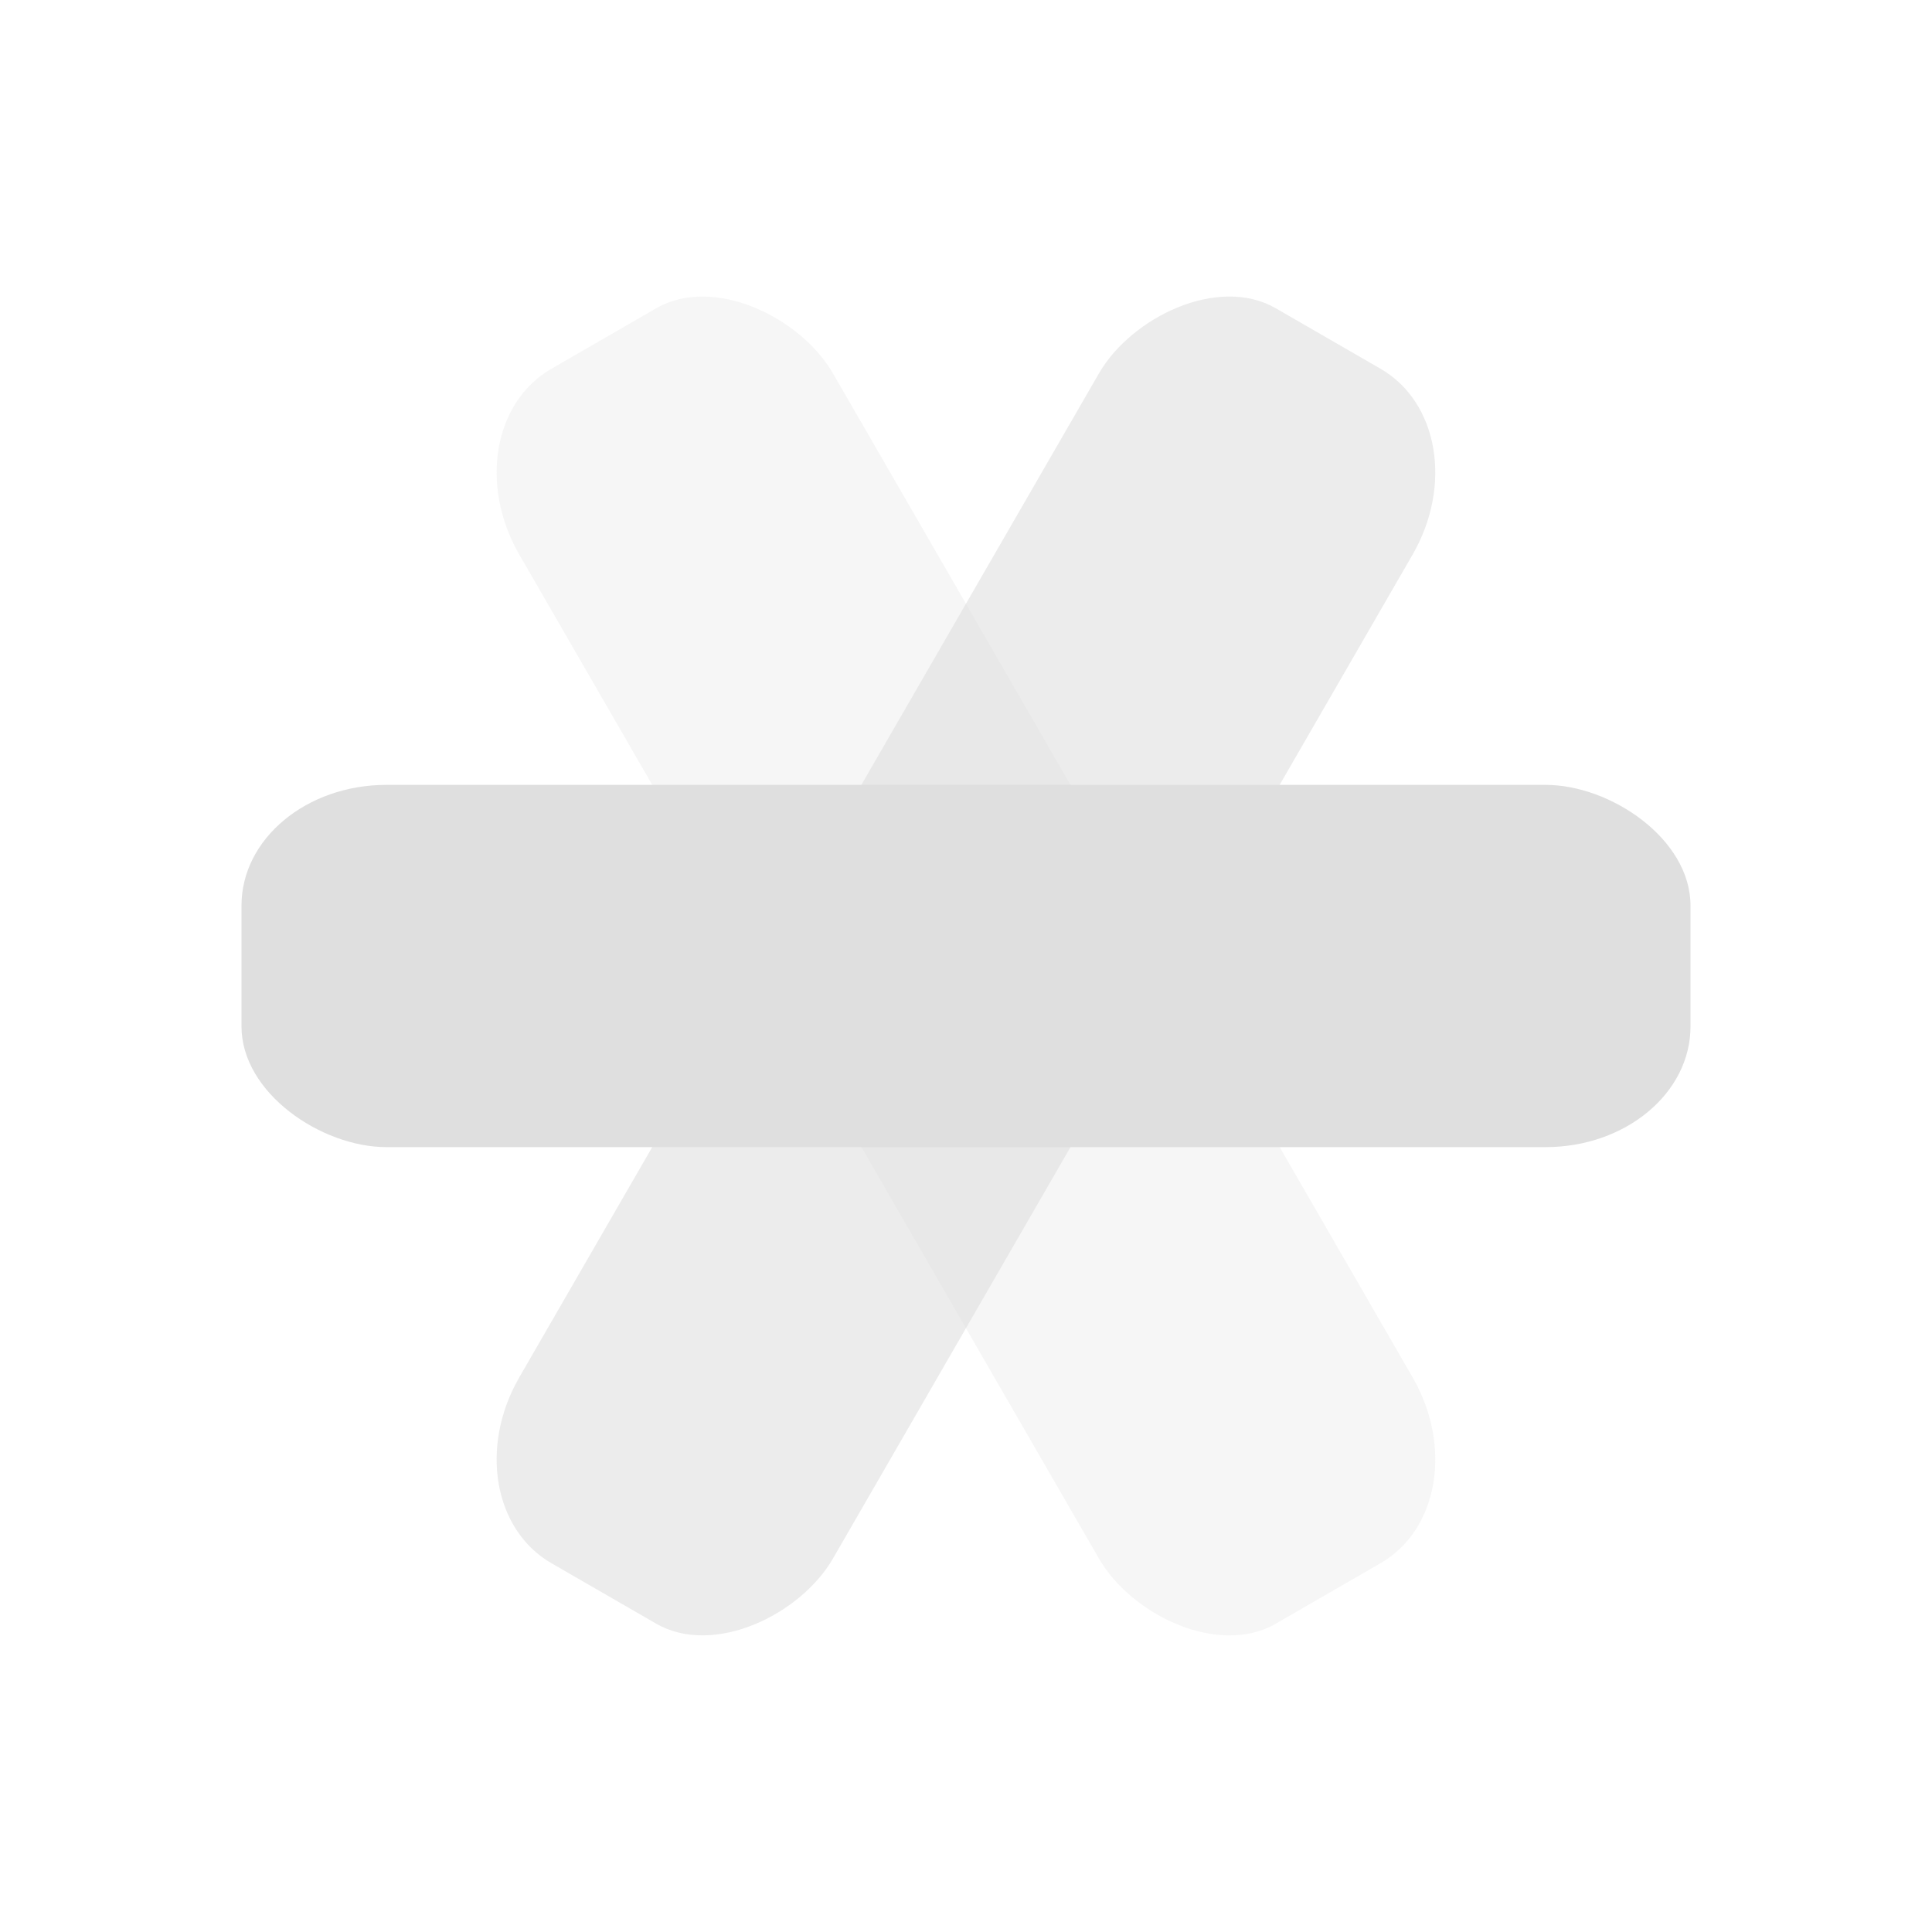 <?xml version="1.0" encoding="UTF-8" standalone="no"?>
<svg
   xmlns:dc="http://purl.org/dc/elements/1.1/"
   xmlns:cc="http://creativecommons.org/ns#"
   xmlns:rdf="http://www.w3.org/1999/02/22-rdf-syntax-ns#"
   xmlns:svg="http://www.w3.org/2000/svg"
   xmlns="http://www.w3.org/2000/svg"
   xmlns:sodipodi="http://sodipodi.sourceforge.net/DTD/sodipodi-0.dtd"
   xmlns:inkscape="http://www.inkscape.org/namespaces/inkscape"
   id="22-22-svg34"
   width="32"
   height="32"
   version="1.1"
   viewBox="0 0 32 32"
   sodipodi:docname="jami.svg"
   inkscape:version="0.92.3 (2405546, 2018-03-11)">
  <defs
     id="defs10" />
  <sodipodi:namedview
     pagecolor="#ffffff"
     bordercolor="#666666"
     borderopacity="1"
     objecttolerance="10"
     gridtolerance="10"
     guidetolerance="10"
     inkscape:pageopacity="0"
     inkscape:pageshadow="2"
     inkscape:window-width="1920"
     inkscape:window-height="1020"
     id="namedview8"
     showgrid="true"
     inkscape:zoom="15.17"
     inkscape:cx="11"
     inkscape:cy="11"
     inkscape:window-x="0"
     inkscape:window-y="30"
     inkscape:window-maximized="1"
     inkscape:current-layer="22-22-svg34">
    <inkscape:grid
       type="xygrid"
       id="grid836" />
  </sodipodi:namedview>
  <g
     id="22-22-jami"
     transform="translate(32,10)">
    <rect
       style="opacity:0.001"
       id="22-22-rect2"
       width="22"
       height="22"
       x="0"
       y="0" />
    <path
       style="opacity:0.3;fill:#dfdfdf"
       id="22-22-path4"
       d="M 8.094,3.588 C 7.915,3.598 7.74,3.646 7.58,3.738 L 6.426,4.406 C 5.786,4.775 5.627,5.691 6.07,6.459 L 8.693,11 11.002,7 9.535,4.459 C 9.203,3.883 8.629,3.558 8.094,3.588 Z M 13.311,11 l -2.309,4 1.469,2.543 c 0.443,0.768 1.316,1.088 1.955,0.719 l 1.154,-0.666 c 0.64,-0.369 0.797,-1.285 0.354,-2.053 z"
       inkscape:connector-curvature="0" />
    <rect
       style="opacity:0.6;fill:#dfdfdf"
       id="22-22-rect6"
       width="4"
       height="16"
       x="-17.03"
       y="-3.97"
       rx="1.333"
       ry="1.6"
       transform="matrix(-0.866,-0.5,-0.5,0.866,0,0)" />
    <rect
       style="fill:#dfdfdf"
       id="22-22-rect8"
       width="4"
       height="16"
       x="-13"
       y="-19"
       rx="1.333"
       ry="1.6"
       transform="matrix(0,-1,-1,0,0,0)" />
  </g>
  <g
     id="jami">
    <rect
       y="0"
       x="0"
       height="32"
       width="32"
       id="rect822"
       style="opacity:0.001;stroke-width:1.455" />
    <rect
       transform="rotate(-30)"
       ry="2.4"
       rx="1.999"
       y="9.856"
       x="2.856"
       height="24"
       width="6"
       id="rect840"
       style="fill:#dfdfdf;stroke-width:1.5;opacity:0.3" />
    <rect
       style="fill:#dfdfdf;stroke-width:1.5;opacity:0.6"
       id="rect838"
       width="6"
       height="24"
       x="-24.856"
       y="-6.144"
       rx="1.999"
       ry="2.4"
       transform="matrix(-0.866,-0.5,-0.5,0.866,0,0)" />
    <rect
       transform="matrix(0,-1,-1,0,0,0)"
       ry="2.4"
       rx="1.999"
       y="-28"
       x="-19"
       height="24"
       width="6"
       id="rect828"
       style="fill:#dfdfdf;stroke-width:1.5" />
  </g>
</svg>
